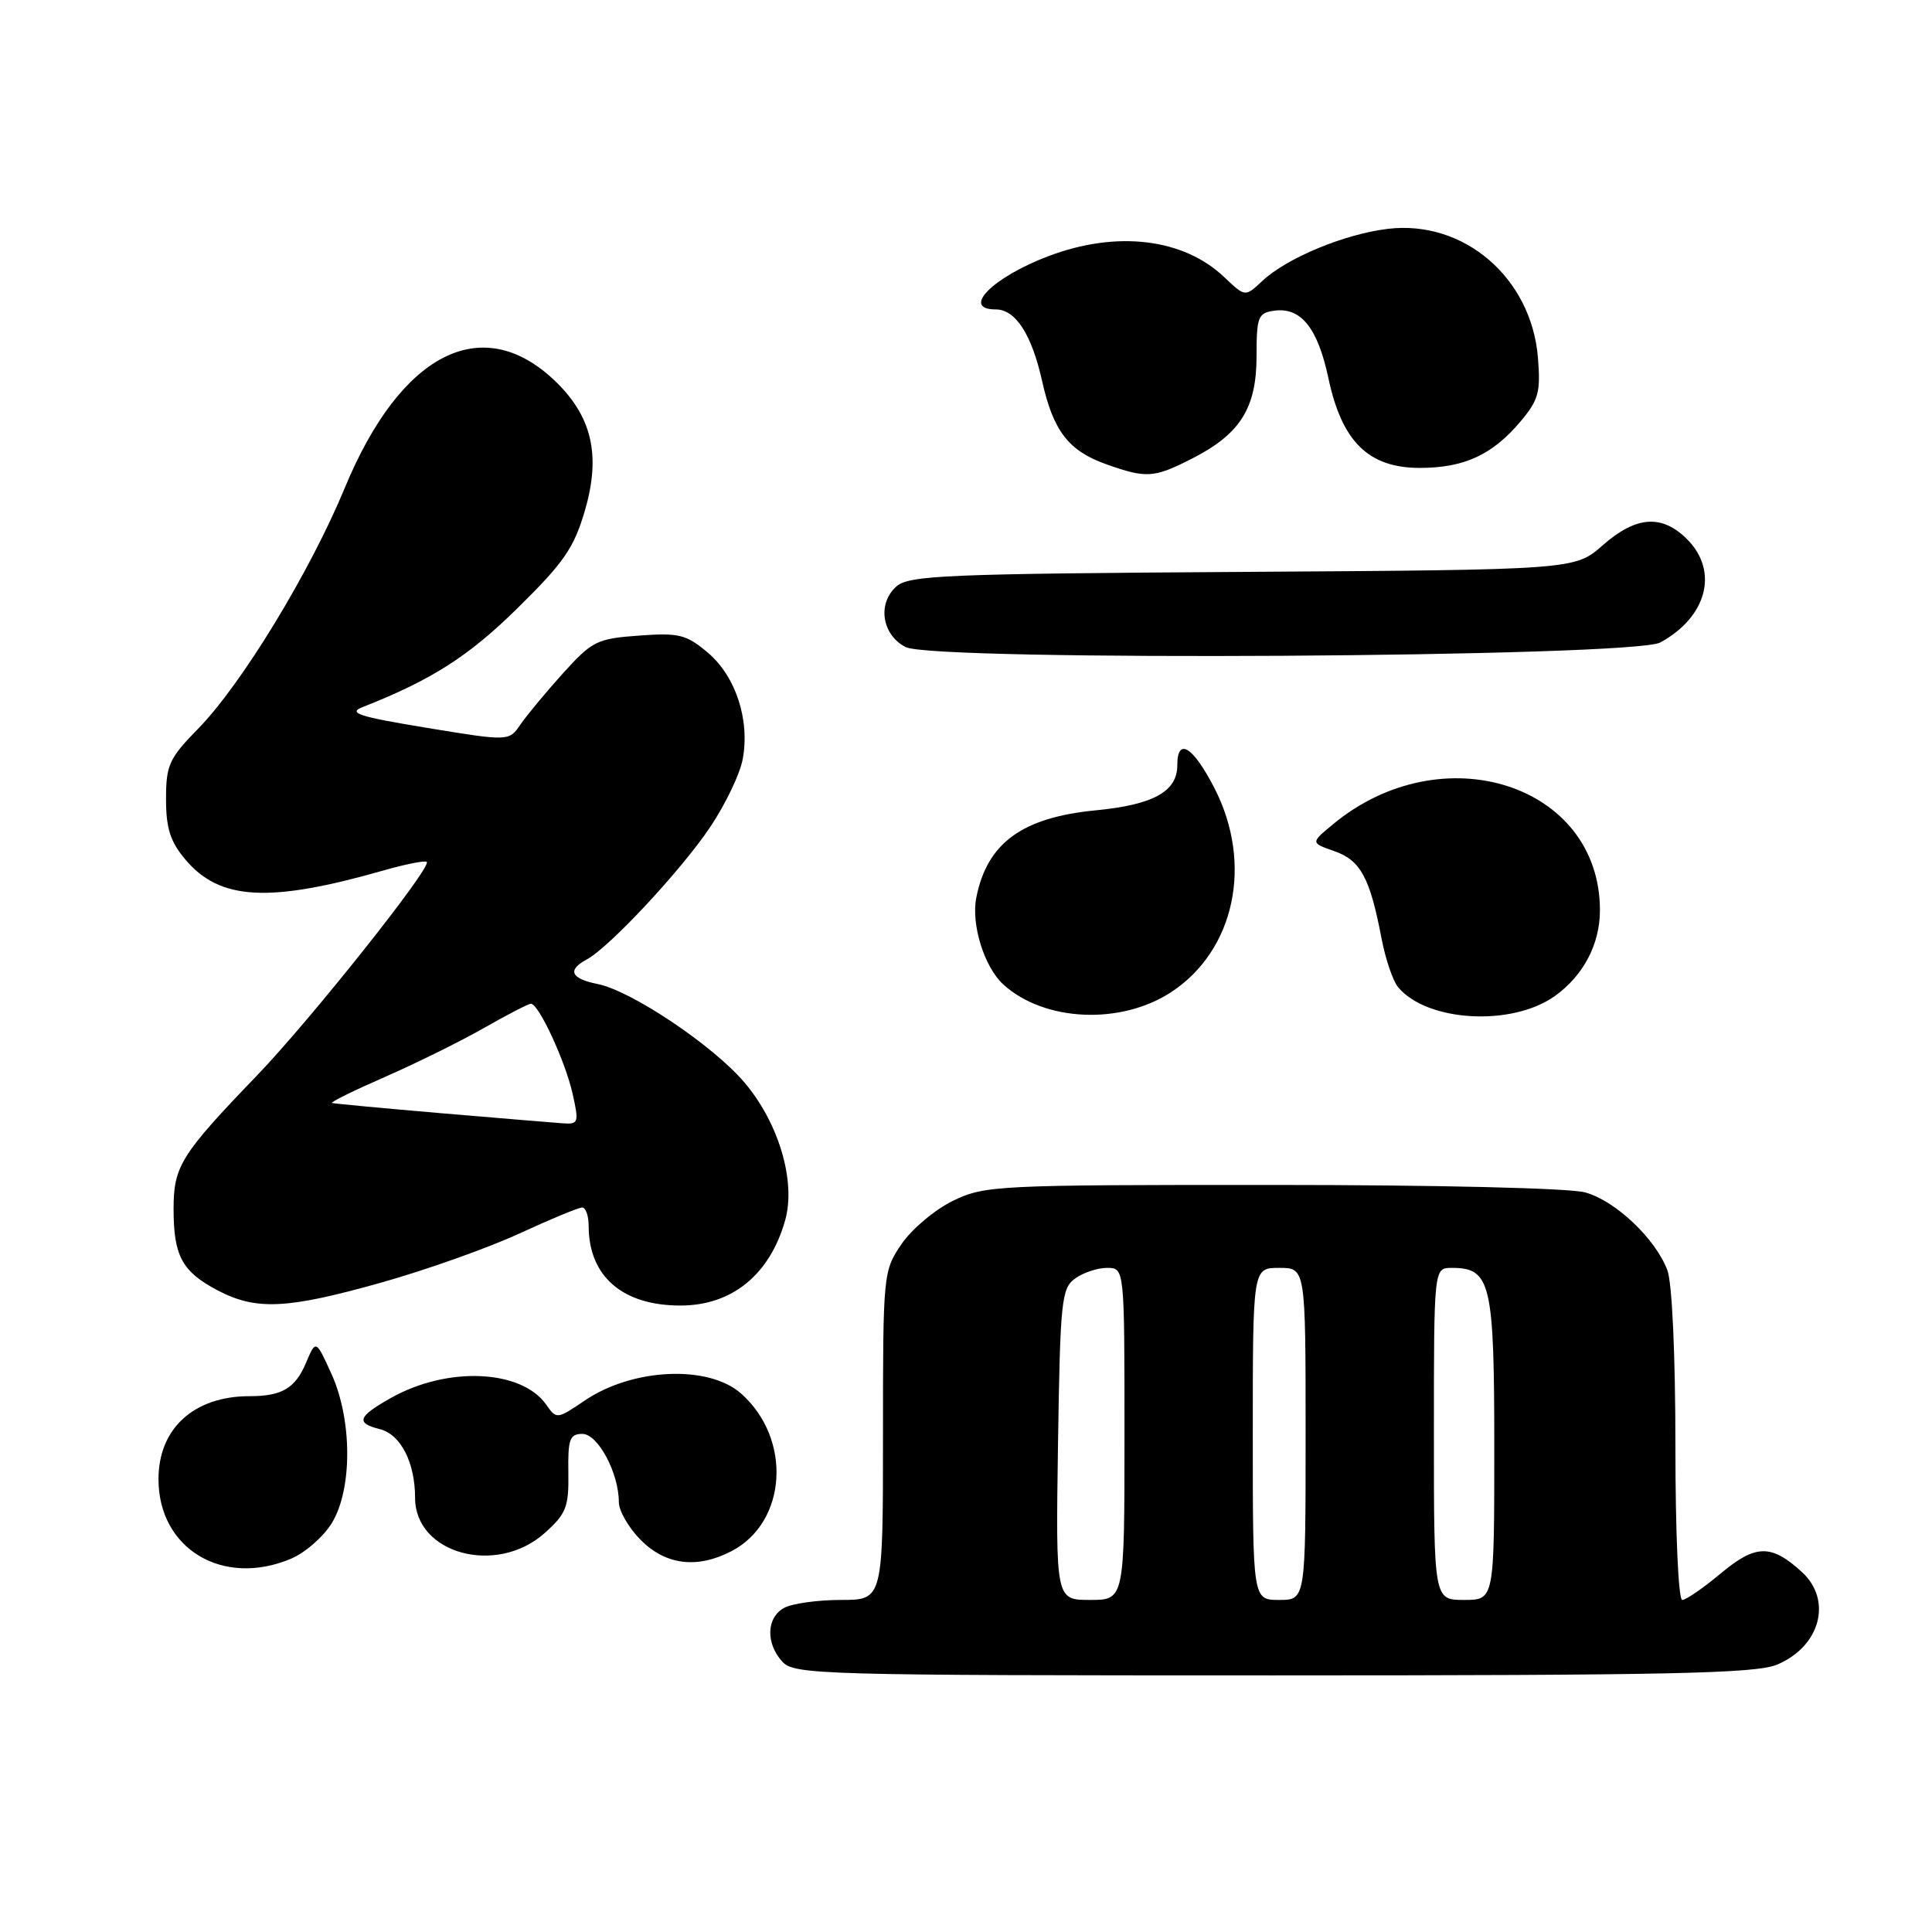 <?xml version="1.0" encoding="UTF-8" standalone="no"?>
<!DOCTYPE svg PUBLIC "-//W3C//DTD SVG 1.1//EN" "http://www.w3.org/Graphics/SVG/1.1/DTD/svg11.dtd" >
<svg xmlns="http://www.w3.org/2000/svg" xmlns:xlink="http://www.w3.org/1999/xlink" version="1.1" viewBox="0 0 256 256">
 <g >
 <path fill="currentColor"
d=" M 235.45 220.58 C 241.20 218.18 242.85 212.04 238.75 208.29 C 234.70 204.59 232.64 204.62 228.03 208.47 C 225.71 210.41 223.40 212.00 222.91 212.00 C 222.39 212.00 222.00 203.10 222.00 191.57 C 222.00 179.59 221.56 169.96 220.94 168.32 C 219.36 164.13 214.07 159.11 210.04 158.00 C 208.01 157.43 190.38 157.01 168.57 157.01 C 132.03 157.00 130.47 157.08 126.28 159.11 C 123.89 160.27 120.82 162.85 119.46 164.84 C 117.03 168.42 117.00 168.75 117.00 190.23 C 117.00 212.00 117.00 212.00 111.43 212.00 C 108.37 212.00 105.00 212.47 103.93 213.04 C 101.56 214.30 101.43 217.71 103.65 220.17 C 105.23 221.91 108.56 222.00 168.69 222.00 C 221.08 222.00 232.65 221.75 235.45 220.58 Z  M 38.51 206.56 C 40.41 205.77 42.86 203.63 43.97 201.81 C 46.72 197.31 46.68 188.10 43.90 182.00 C 41.85 177.50 41.85 177.50 40.54 180.60 C 39.11 183.97 37.35 185.00 33.07 185.00 C 25.69 185.00 21.00 189.28 21.00 196.00 C 21.00 205.21 29.49 210.33 38.51 206.56 Z  M 96.90 205.55 C 104.29 201.73 104.98 190.69 98.22 184.67 C 93.90 180.82 83.83 181.27 77.48 185.58 C 73.81 188.07 73.74 188.07 72.38 186.13 C 69.10 181.45 59.29 181.02 51.81 185.23 C 47.40 187.71 47.10 188.56 50.33 189.37 C 53.09 190.06 55.00 193.78 55.00 198.47 C 55.00 205.90 65.81 208.83 72.18 203.13 C 75.03 200.58 75.38 199.69 75.31 195.13 C 75.24 190.70 75.49 190.00 77.17 190.00 C 79.23 190.00 82.00 195.19 82.00 199.04 C 82.00 200.20 83.32 202.47 84.92 204.08 C 88.23 207.38 92.37 207.89 96.90 205.55 Z  M 50.48 169.96 C 56.43 168.29 64.67 165.36 68.79 163.46 C 72.91 161.56 76.67 160.00 77.14 160.00 C 77.61 160.00 78.00 161.10 78.00 162.43 C 78.00 169.12 82.49 173.01 90.20 172.99 C 97.00 172.98 102.01 168.89 104.04 161.69 C 105.49 156.51 103.18 148.74 98.59 143.37 C 94.40 138.48 83.65 131.28 79.20 130.39 C 75.63 129.68 75.12 128.54 77.75 127.13 C 80.73 125.54 90.25 115.33 94.09 109.61 C 96.10 106.62 98.05 102.57 98.41 100.60 C 99.39 95.40 97.48 89.59 93.78 86.47 C 90.93 84.07 89.97 83.83 84.66 84.22 C 79.10 84.62 78.47 84.94 74.61 89.20 C 72.35 91.71 69.81 94.77 68.97 95.99 C 67.44 98.23 67.44 98.23 56.54 96.44 C 47.49 94.95 46.04 94.48 48.06 93.69 C 57.22 90.08 62.09 86.97 68.59 80.57 C 74.74 74.52 76.06 72.60 77.52 67.59 C 79.65 60.24 78.42 55.08 73.41 50.35 C 63.80 41.29 53.06 46.83 45.69 64.64 C 41.09 75.76 32.01 90.68 26.25 96.56 C 22.40 100.49 22.00 101.38 22.00 105.88 C 22.00 109.75 22.56 111.52 24.56 113.89 C 29.12 119.31 35.65 119.67 50.82 115.34 C 53.75 114.50 56.33 113.99 56.55 114.21 C 57.23 114.90 41.13 135.15 34.06 142.50 C 23.96 152.99 23.00 154.52 23.00 160.20 C 23.00 166.41 24.12 168.48 28.78 170.95 C 33.92 173.66 37.95 173.48 50.48 169.96 Z  M 155.13 131.50 C 163.62 125.97 166.08 114.45 160.91 104.41 C 158.07 98.90 156.00 97.62 156.00 101.39 C 156.00 104.88 152.84 106.63 145.22 107.37 C 135.45 108.31 130.81 111.69 129.37 118.91 C 128.65 122.49 130.43 128.17 132.97 130.47 C 138.38 135.37 148.46 135.83 155.13 131.50 Z  M 206.01 131.99 C 209.80 129.29 212.00 125.12 212.00 120.61 C 212.00 103.92 191.06 97.21 176.58 109.26 C 173.66 111.68 173.66 111.68 176.83 112.79 C 180.29 114.00 181.54 116.33 183.07 124.40 C 183.59 127.10 184.57 129.98 185.25 130.80 C 189.07 135.40 200.31 136.05 206.01 131.99 Z  M 220.00 85.13 C 226.20 81.74 227.77 75.68 223.55 71.45 C 220.21 68.12 216.80 68.36 212.37 72.25 C 208.67 75.50 208.67 75.50 164.63 75.78 C 125.17 76.03 120.40 76.23 118.75 77.73 C 116.22 80.01 116.87 84.13 120.00 85.74 C 123.73 87.66 216.41 87.10 220.00 85.13 Z  M 157.98 60.75 C 164.35 57.50 166.50 54.07 166.50 47.18 C 166.50 41.99 166.70 41.47 168.83 41.17 C 172.37 40.67 174.61 43.45 176.02 50.11 C 177.81 58.54 181.34 62.00 188.13 62.00 C 194.00 62.00 197.76 60.27 201.49 55.83 C 203.88 52.99 204.16 51.94 203.78 47.35 C 202.90 36.79 193.97 29.13 183.92 30.32 C 178.18 31.00 170.49 34.19 167.26 37.23 C 164.99 39.36 164.99 39.36 162.24 36.74 C 156.82 31.57 147.95 30.51 138.90 33.95 C 131.49 36.76 127.31 41.00 131.94 41.00 C 134.57 41.00 136.70 44.30 138.09 50.51 C 139.56 57.10 141.60 59.74 146.54 61.50 C 151.91 63.41 152.89 63.35 157.98 60.75 Z  M 140.19 191.42 C 140.48 172.39 140.65 170.73 142.44 169.42 C 143.51 168.64 145.42 168.00 146.69 168.00 C 149.00 168.00 149.00 168.00 149.00 190.00 C 149.00 212.00 149.00 212.00 144.44 212.00 C 139.89 212.00 139.89 212.00 140.19 191.42 Z  M 166.00 190.00 C 166.00 168.00 166.00 168.00 169.50 168.00 C 173.00 168.00 173.00 168.00 173.00 190.00 C 173.00 212.00 173.00 212.00 169.50 212.00 C 166.00 212.00 166.00 212.00 166.00 190.00 Z  M 190.00 190.00 C 190.00 168.00 190.00 168.00 192.35 168.00 C 197.54 168.00 198.00 169.93 198.00 191.83 C 198.00 212.00 198.00 212.00 194.00 212.00 C 190.00 212.00 190.00 212.00 190.00 190.00 Z  M 58.50 147.51 C 50.80 146.85 44.27 146.24 44.00 146.15 C 43.73 146.05 46.89 144.50 51.03 142.69 C 55.16 140.88 61.07 137.96 64.15 136.20 C 67.23 134.44 70.02 133.00 70.35 133.00 C 71.38 133.00 74.90 140.60 75.87 144.91 C 76.73 148.73 76.65 148.99 74.64 148.85 C 73.46 148.77 66.20 148.16 58.50 147.51 Z "/>
</g>
</svg>